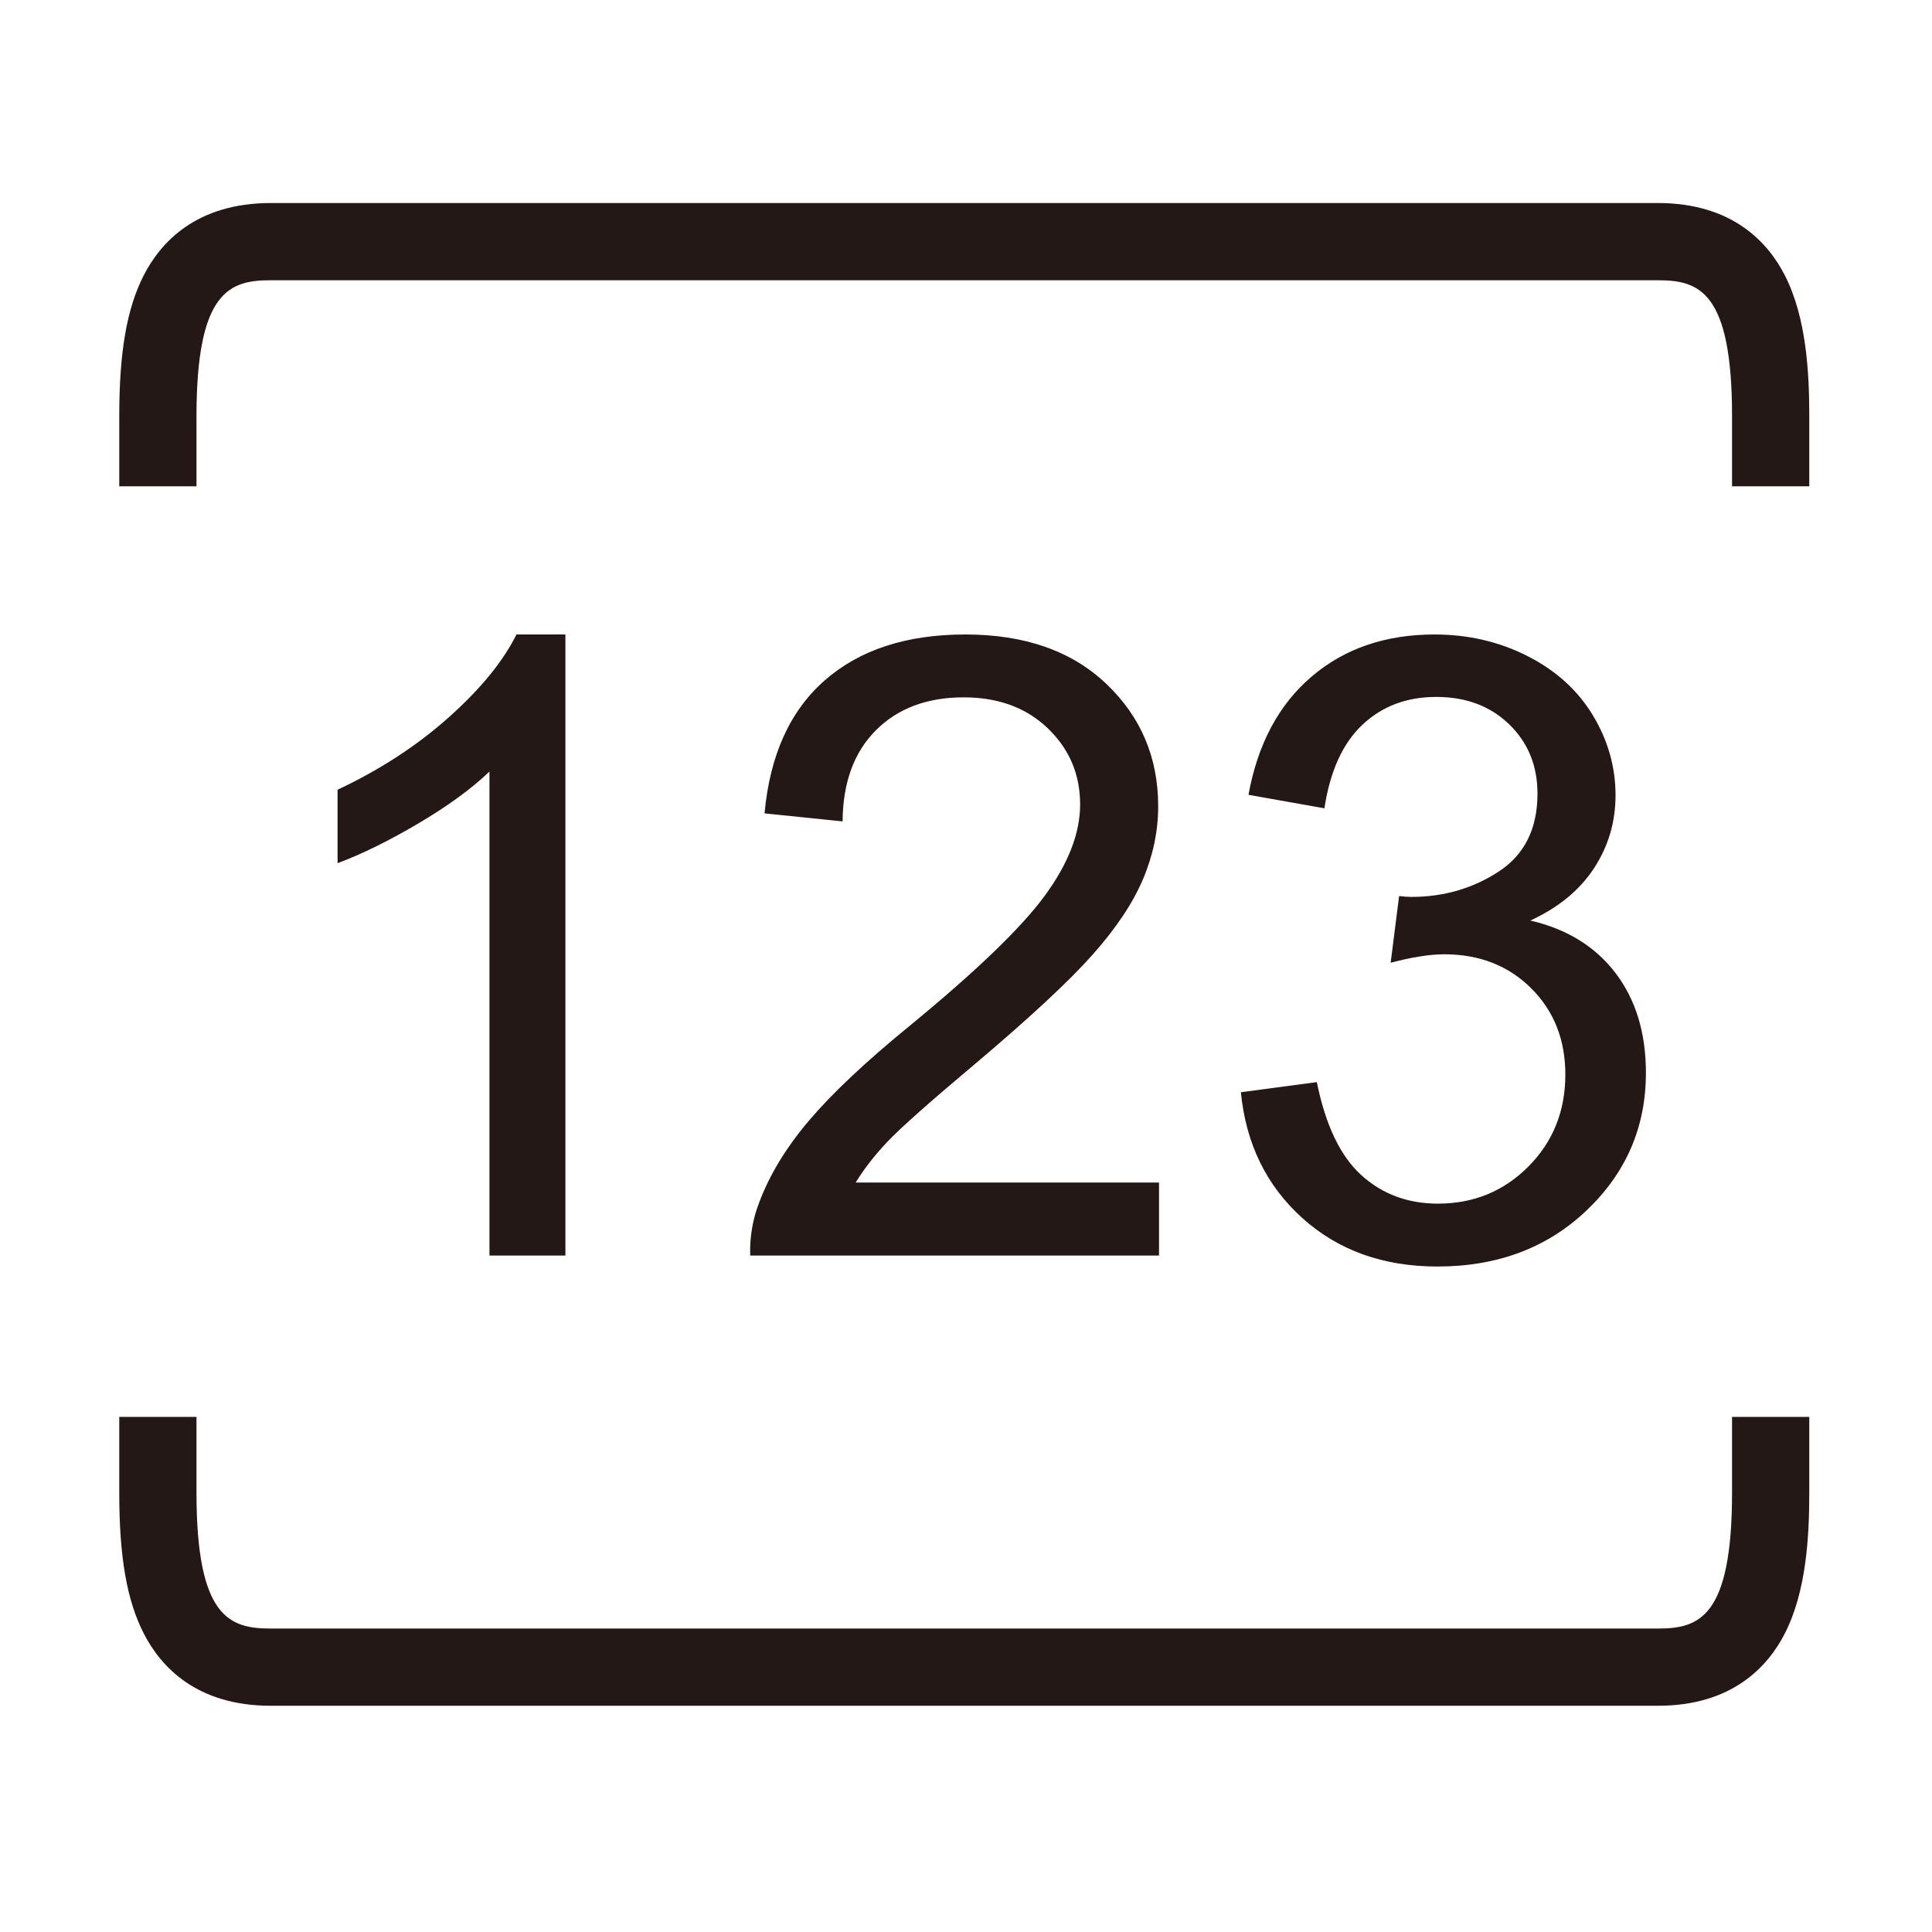<?xml version="1.0" standalone="no"?><!DOCTYPE svg PUBLIC "-//W3C//DTD SVG 1.1//EN" "http://www.w3.org/Graphics/SVG/1.1/DTD/svg11.dtd"><svg t="1549714189003" class="icon" style="" viewBox="0 0 1024 1024" version="1.1" xmlns="http://www.w3.org/2000/svg" p-id="37262" xmlns:xlink="http://www.w3.org/1999/xlink" width="45" height="45"><defs><style type="text/css"></style></defs><path d="M878.674 904.094H143.548c-39.423 0-58.357-20.775-67.299-38.203-9.018-17.577-13.04-40.619-13.04-74.713v-40.203h40.932v40.203c0 66.567 17.846 71.983 39.406 71.983h735.126c21.527 0 39.346-5.416 39.346-71.983v-40.203h40.932v40.203c0 22.956-1.479 52.191-13.011 74.701-8.93 17.434-27.849 38.214-67.267 38.214zM958.952 257.737h-40.932v-37.202c0-66.577-17.819-71.994-39.346-71.994H143.548c-21.56 0-39.406 5.417-39.406 71.994v37.202h-40.932v-37.202c0-34.098 4.022-57.142 13.039-74.722 8.942-17.429 27.875-38.205 67.3-38.205h735.126c39.419 0 58.338 20.782 67.268 38.216 11.532 22.513 13.01 51.752 13.01 74.711v37.202z" fill="#231815" p-id="37263"></path><path d="M299.673 665.459h-40.252V408.964c-9.693 9.246-22.401 18.487-38.127 27.73-15.73 9.246-29.854 16.178-42.377 20.797v-38.91c22.51-10.584 42.188-23.403 59.037-38.463 16.845-15.056 28.77-29.665 35.78-43.83h25.941V665.459zM614.31 626.772v38.687H397.618c-0.3-9.69 1.265-19.008 4.696-27.953 5.514-14.759 14.347-29.294 26.5-43.606 12.15-14.311 29.704-30.86 52.663-49.645 35.629-29.217 59.708-52.363 72.23-69.435 12.522-17.069 18.784-33.207 18.784-48.415 0-15.95-5.702-29.406-17.108-40.363-11.405-10.958-26.275-16.436-44.613-16.436-19.381 0-34.886 5.814-46.513 17.442-11.629 11.628-17.52 27.73-17.666 48.302l-41.37-4.248c2.83-30.861 13.49-54.375 31.978-70.554 18.484-16.174 43.306-24.263 74.467-24.263 31.454 0 56.353 8.722 74.69 26.164 18.338 17.442 27.505 39.061 27.505 64.85 0 13.121-2.683 26.018-8.05 38.687-5.366 12.674-14.276 26.018-26.723 40.029-12.45 14.014-33.135 33.246-62.055 57.695-24.152 20.276-39.658 34.029-46.514 41.258-6.859 7.233-12.523 14.5-16.995 21.804h160.786zM657.693 578.917l40.252-5.366c4.619 22.809 12.484 39.246 23.592 49.309 11.105 10.063 24.633 15.095 40.587 15.095 18.931 0 34.92-6.558 47.967-19.678 13.043-13.117 19.567-29.368 19.567-48.75 0-18.484-6.038-33.729-18.114-45.731-12.075-11.999-27.432-18.002-46.066-18.002-7.604 0-17.073 1.492-28.401 4.473l4.473-35.333c2.683 0.301 4.842 0.448 6.485 0.448 17.142 0 32.573-4.473 46.29-13.418 13.713-8.945 20.573-22.733 20.573-41.37 0-14.759-4.997-26.982-14.983-36.674-9.99-9.689-22.886-14.535-38.687-14.535-15.654 0-28.701 4.92-39.133 14.759-10.437 9.839-17.147 24.598-20.126 44.277l-40.252-7.156c4.92-26.982 16.1-47.89 33.543-62.726 17.442-14.833 39.133-22.251 65.074-22.251 17.889 0 34.361 3.84 49.421 11.516 15.056 7.68 26.573 18.152 34.55 31.42 7.974 13.27 11.963 27.358 11.963 42.265 0 14.166-3.802 27.058-11.405 38.687-7.604 11.628-18.862 20.873-33.767 27.73 19.378 4.473 34.437 13.752 45.172 27.841s16.101 31.719 16.101 52.888c0 28.624-10.437 52.887-31.307 72.789-20.873 19.902-47.262 29.854-79.163 29.854-28.773 0-52.662-8.571-71.67-25.717-19.006-17.147-29.852-39.361-32.535-66.644z" fill="#231815" p-id="37264"></path></svg>